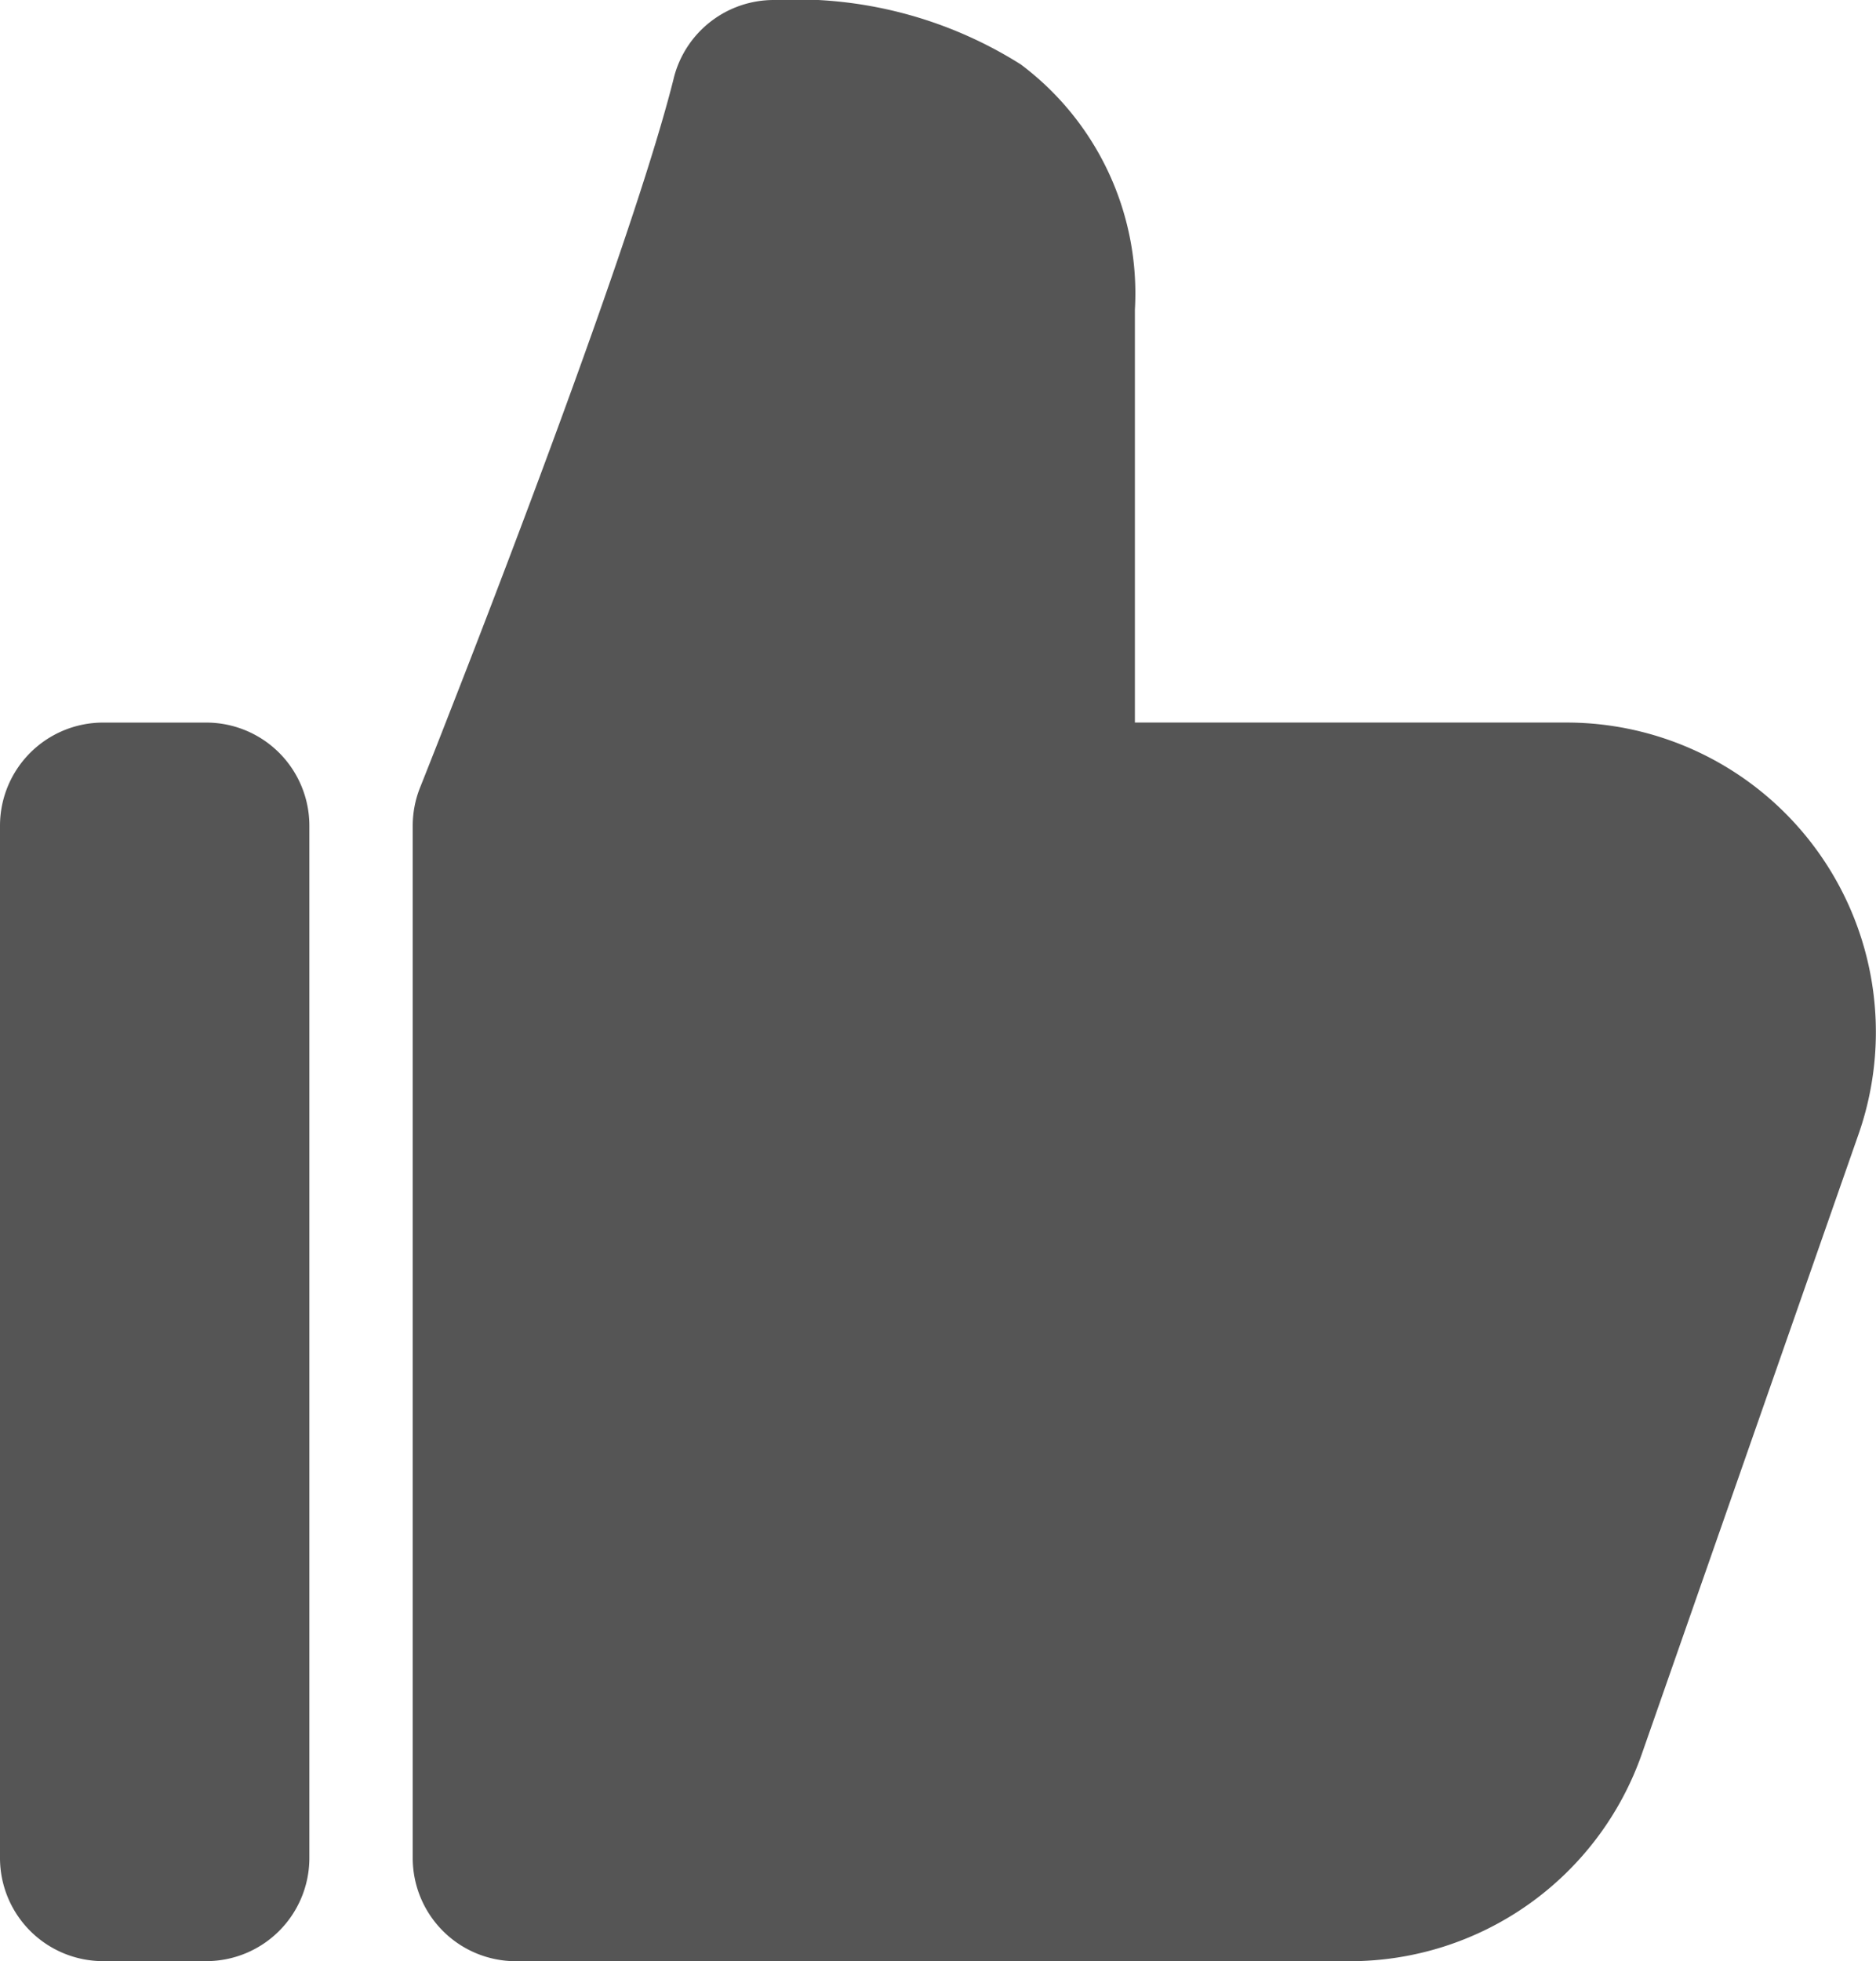 <?xml version="1.0" encoding="UTF-8"?>
<svg xmlns="http://www.w3.org/2000/svg" width="54.576" height="57.026" viewBox="0 0 54.576 57.026">
  <g id="点赞" transform="translate(-128 -85.333)">
    <path id="路径_1077" d="M348.836,128c-1.5,6-7.5,21.01-7.5,21.01v30.014h24.254A6,6,0,0,0,371.254,175l6.3-18.008a6,6,0,0,0-5.667-7.985H356.34V134c0-4.5-3-6-7.5-6Z" transform="translate(-198.326 -39.665)" fill="#555"></path>
    <path id="路径_1078" d="M147.6,87.607a3,3,0,0,1,2.911-2.274,12.257,12.257,0,0,1,7.185,1.873,8.315,8.315,0,0,1,3.32,7.131v12.006h12.549a9,9,0,0,1,8.5,11.979l-6.3,18.008a9,9,0,0,1-8.5,6.03H143.007a3,3,0,0,1-3-3V109.344a3,3,0,0,1,.215-1.115l.066-.165q.447-1.124.885-2.251c.585-1.492,1.376-3.542,2.214-5.778,1.7-4.532,3.512-9.622,4.214-12.429Zm-1.591,22.312v26.438h21.253a3,3,0,0,0,2.833-2.011l6.3-18.008a3,3,0,0,0-2.833-3.992h-15.55a3,3,0,0,1-3-3V94.337c0-1.511-.452-1.994-.807-2.248a3.878,3.878,0,0,0-1.481-.564c-.96,3.126-2.419,7.155-3.717,10.619q-1.441,3.837-2.949,7.649l-.05.126ZM128,109.344a3,3,0,0,1,3-3h3a3,3,0,0,1,3,3v30.014a3,3,0,0,1-3,3h-3a3,3,0,0,1-3-3V109.344Z" fill="#555"></path>
  </g>
</svg>
